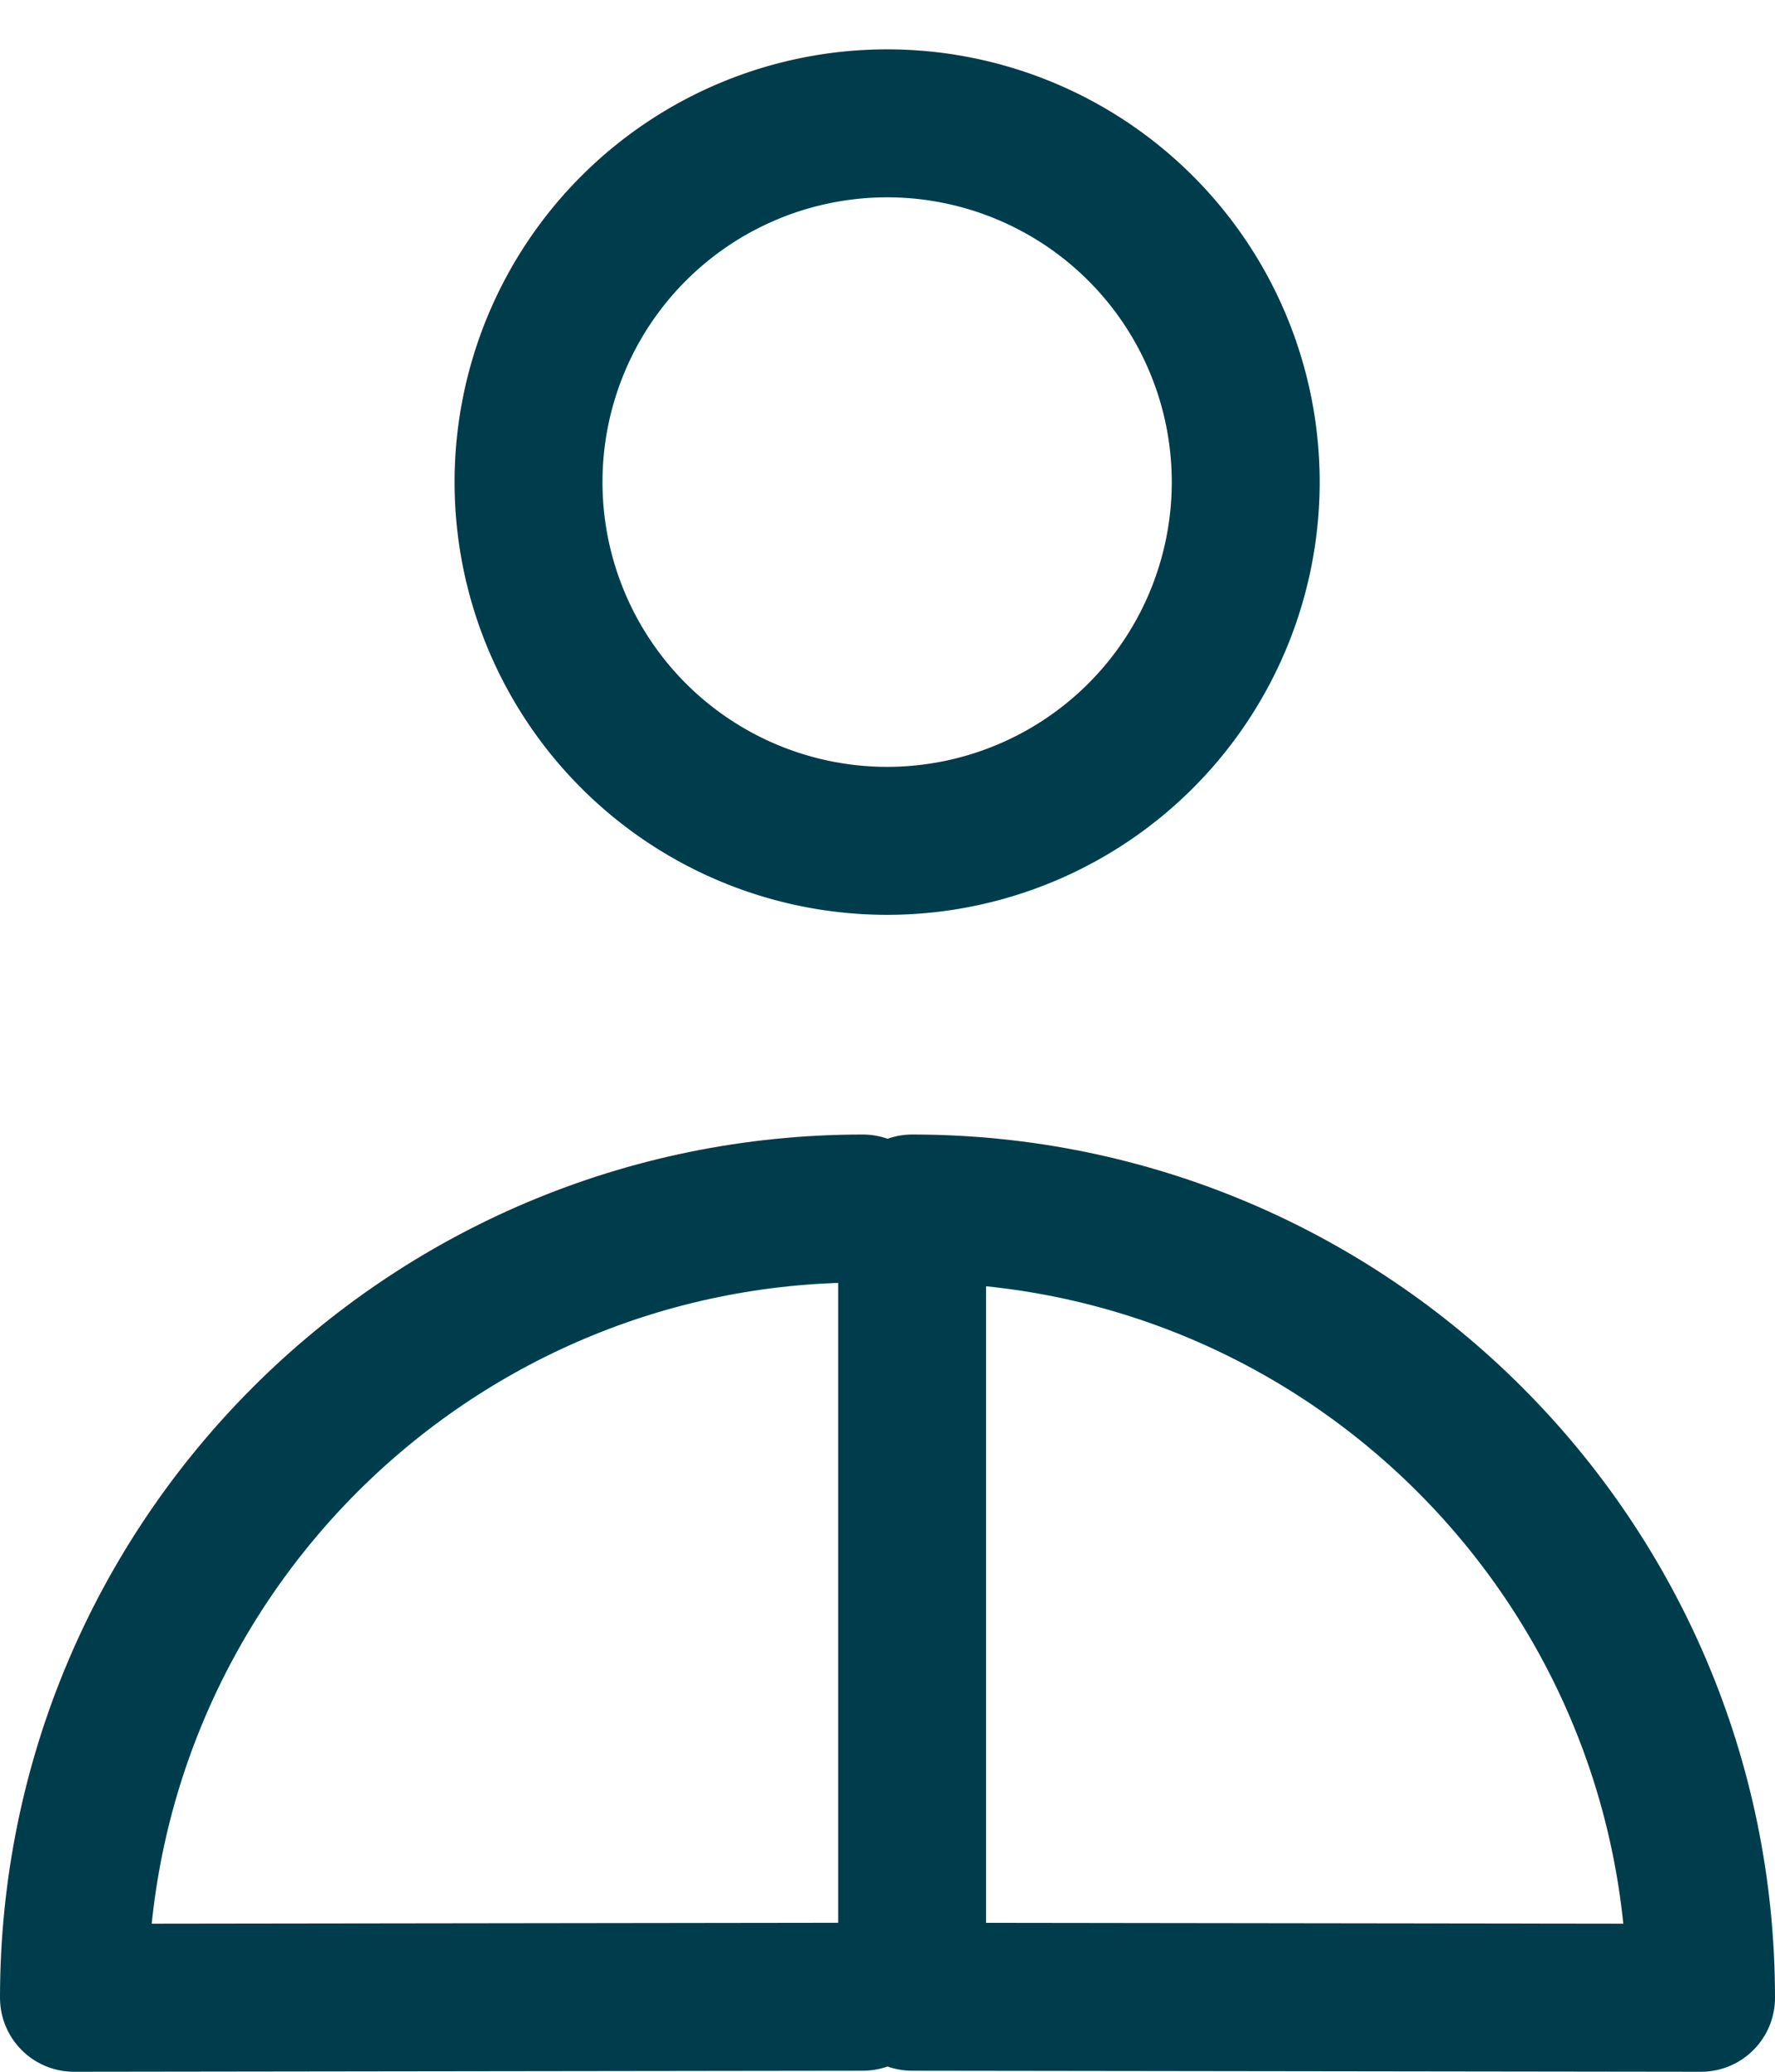 <svg xmlns="http://www.w3.org/2000/svg" width="24" height="28" viewBox="0 0 24 28"><g><g><path fill="none" stroke="#003d4c" stroke-linecap="round" stroke-linejoin="round" stroke-miterlimit="20" stroke-width="2" d="M11.995 11.364a4.848 4.848 0 1 0 0-9.697 4.848 4.848 0 0 0 0 9.697z"/></g><g transform="rotate(270 17.5 21.5)"><path fill="none" stroke="#003d4c" stroke-linecap="round" stroke-linejoin="round" stroke-miterlimit="20" stroke-width="2" d="M22.667 16.333C22.667 22.224 17.89 27 12 27l.014-10.667v0z"/></g><g transform="rotate(-270 6.5 21.5)"><path fill="none" stroke="#003d4c" stroke-linecap="round" stroke-linejoin="round" stroke-miterlimit="20" stroke-width="2" d="M1.333 16.333C1.333 22.224 6.11 27 12 27l-.014-10.667v0"/></g></g></svg>